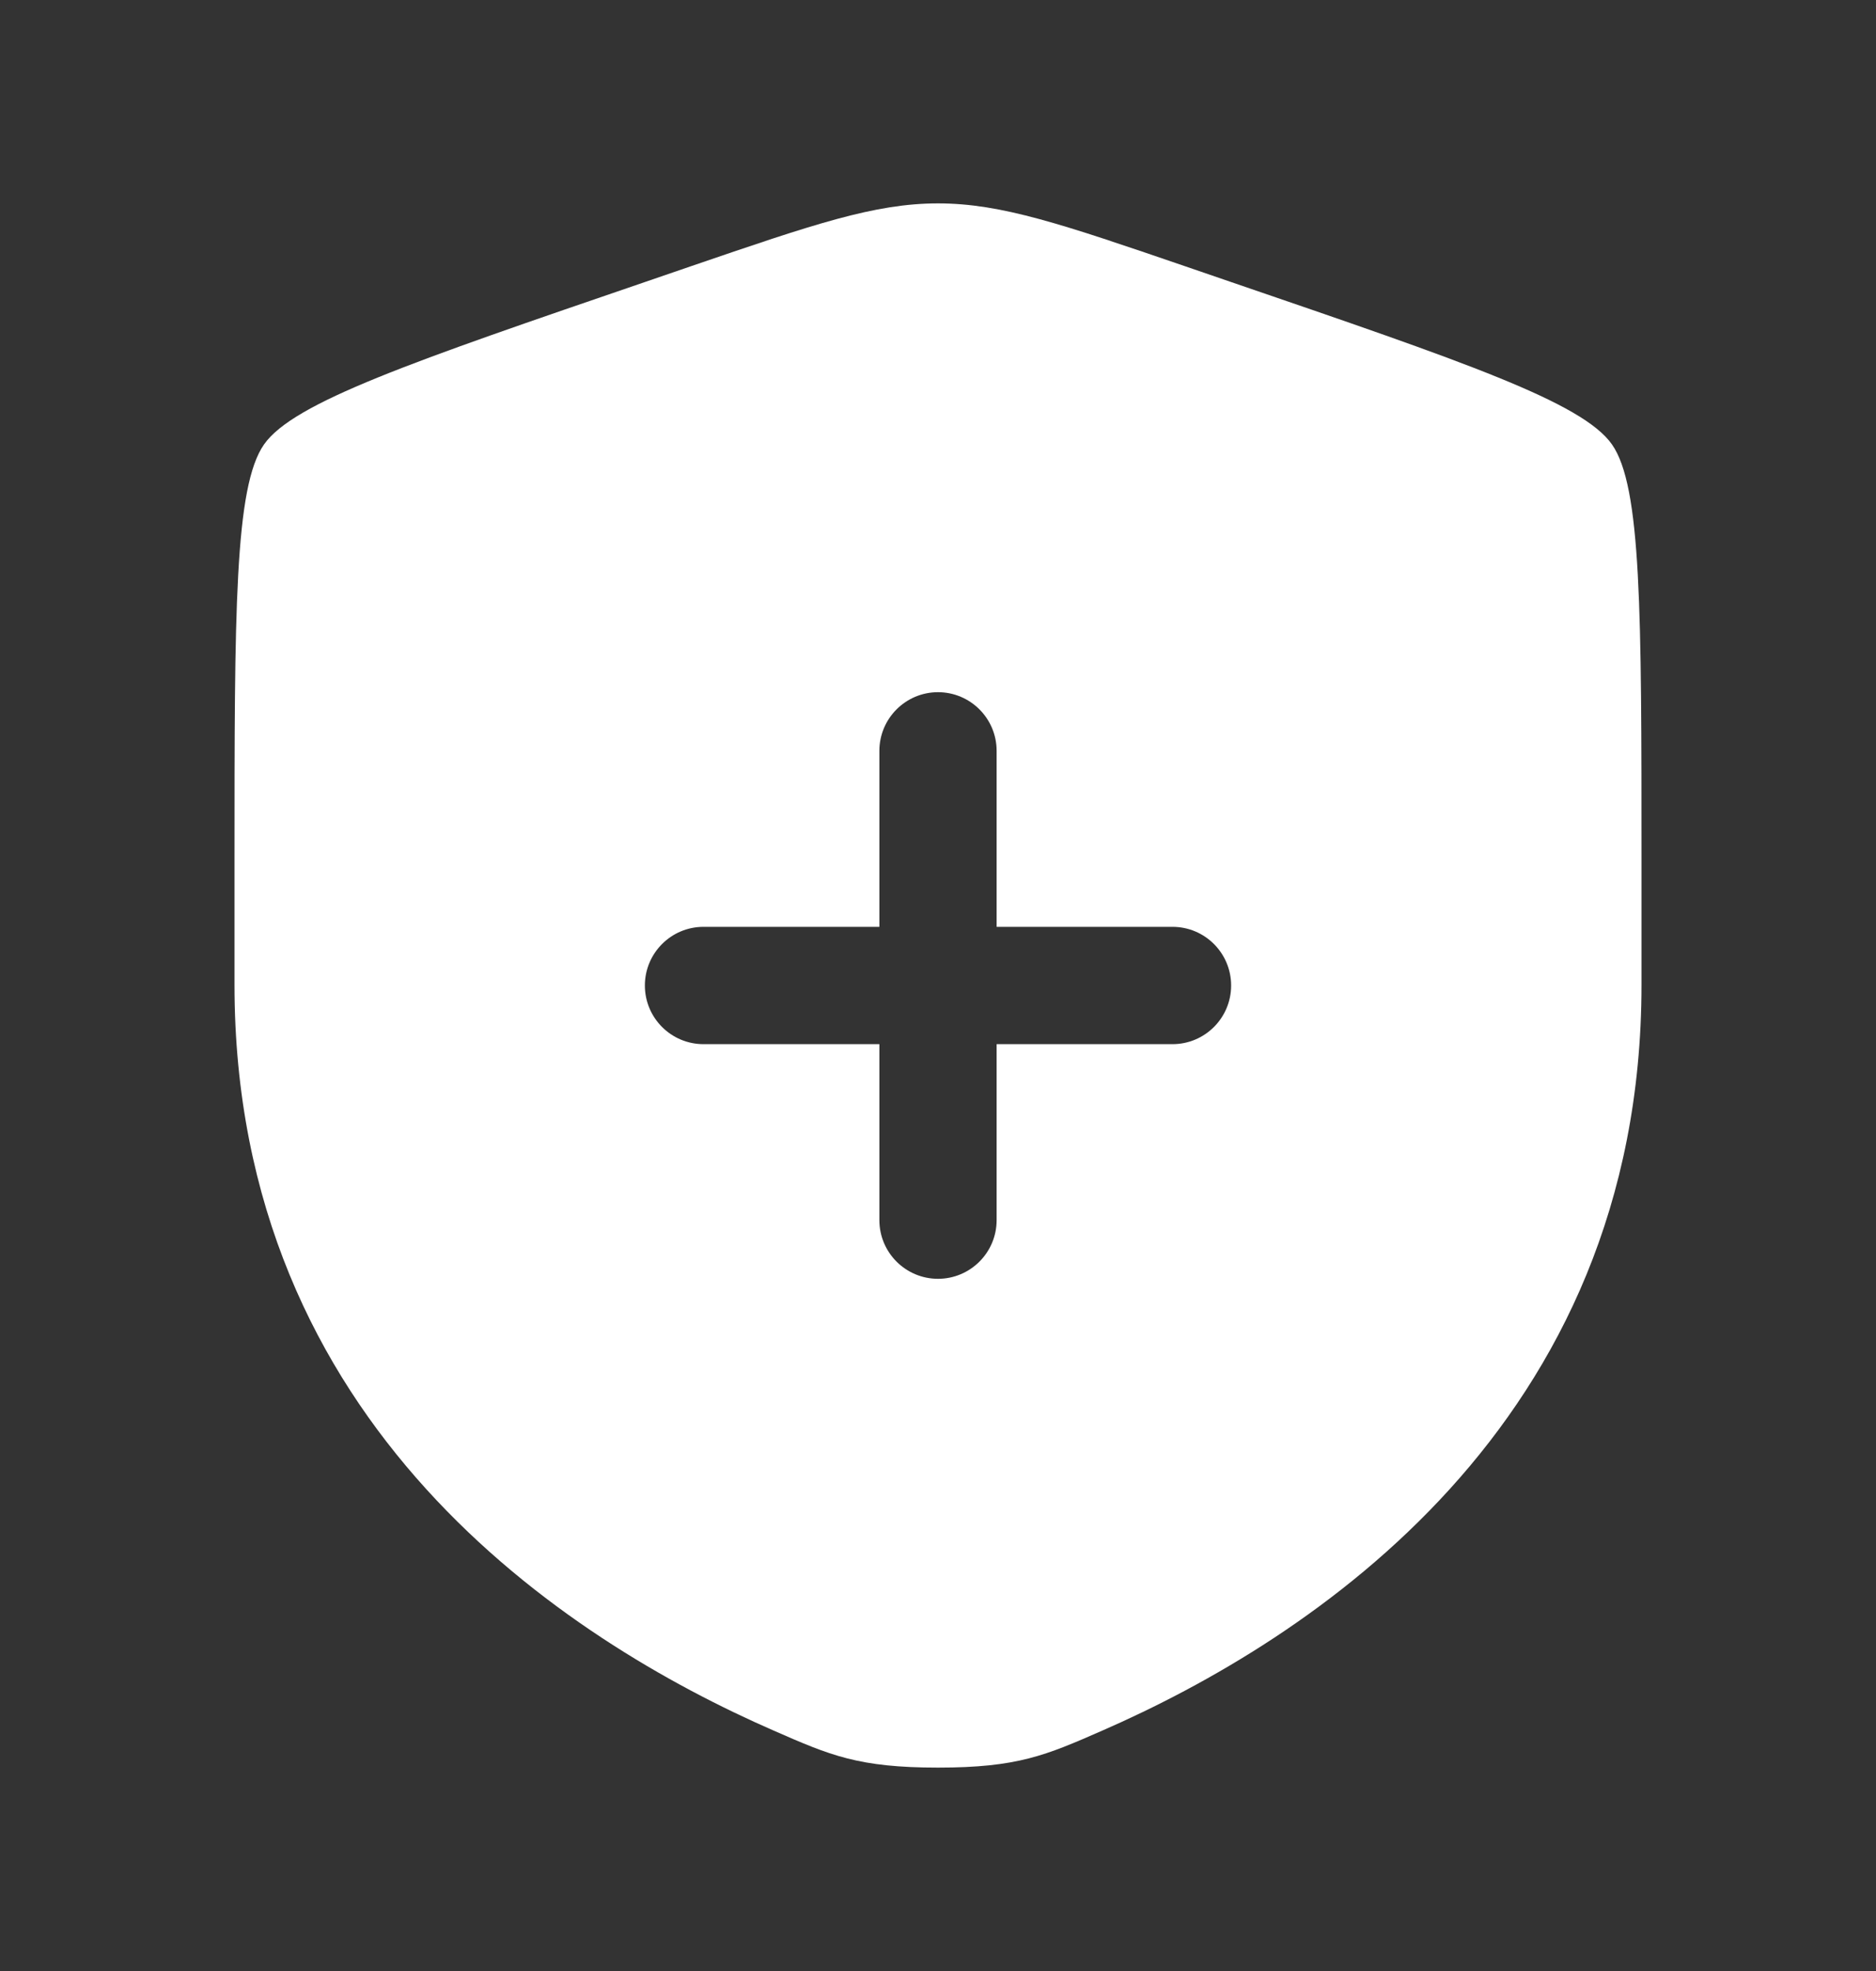 <svg width="20" height="21" viewBox="0 0 20 21" fill="none" xmlns="http://www.w3.org/2000/svg">
<rect x="0" y="0" width="20" height="21" fill="#333333" stroke="none"/>
<g id="Bold / Security / Shield Plus">
<path id="Vector" fill-rule="evenodd" clip-rule="evenodd" d="M2.815 4.735C2.5 5.184 2.5 6.516 2.5 9.181V10.493C2.5 15.191 6.032 17.471 8.249 18.439C8.85 18.702 9.151 18.833 10 18.833C10.849 18.833 11.15 18.702 11.751 18.439C13.967 17.471 17.5 15.191 17.5 10.493V9.181C17.5 6.516 17.5 5.184 17.185 4.735C16.871 4.287 15.618 3.858 13.113 3.001L12.635 2.837C11.329 2.39 10.676 2.167 10 2.167C9.324 2.167 8.671 2.39 7.365 2.837L6.887 3.001C4.382 3.858 3.129 4.287 2.815 4.735ZM10.625 8C10.625 7.655 10.345 7.375 10 7.375C9.655 7.375 9.375 7.655 9.375 8L9.375 9.875H7.5C7.155 9.875 6.875 10.155 6.875 10.5C6.875 10.845 7.155 11.125 7.5 11.125H9.375V13C9.375 13.345 9.655 13.625 10 13.625C10.345 13.625 10.625 13.345 10.625 13V11.125H12.5C12.845 11.125 13.125 10.845 13.125 10.5C13.125 10.155 12.845 9.875 12.5 9.875H10.625L10.625 8Z" fill="white"/>
</g>
</svg>
